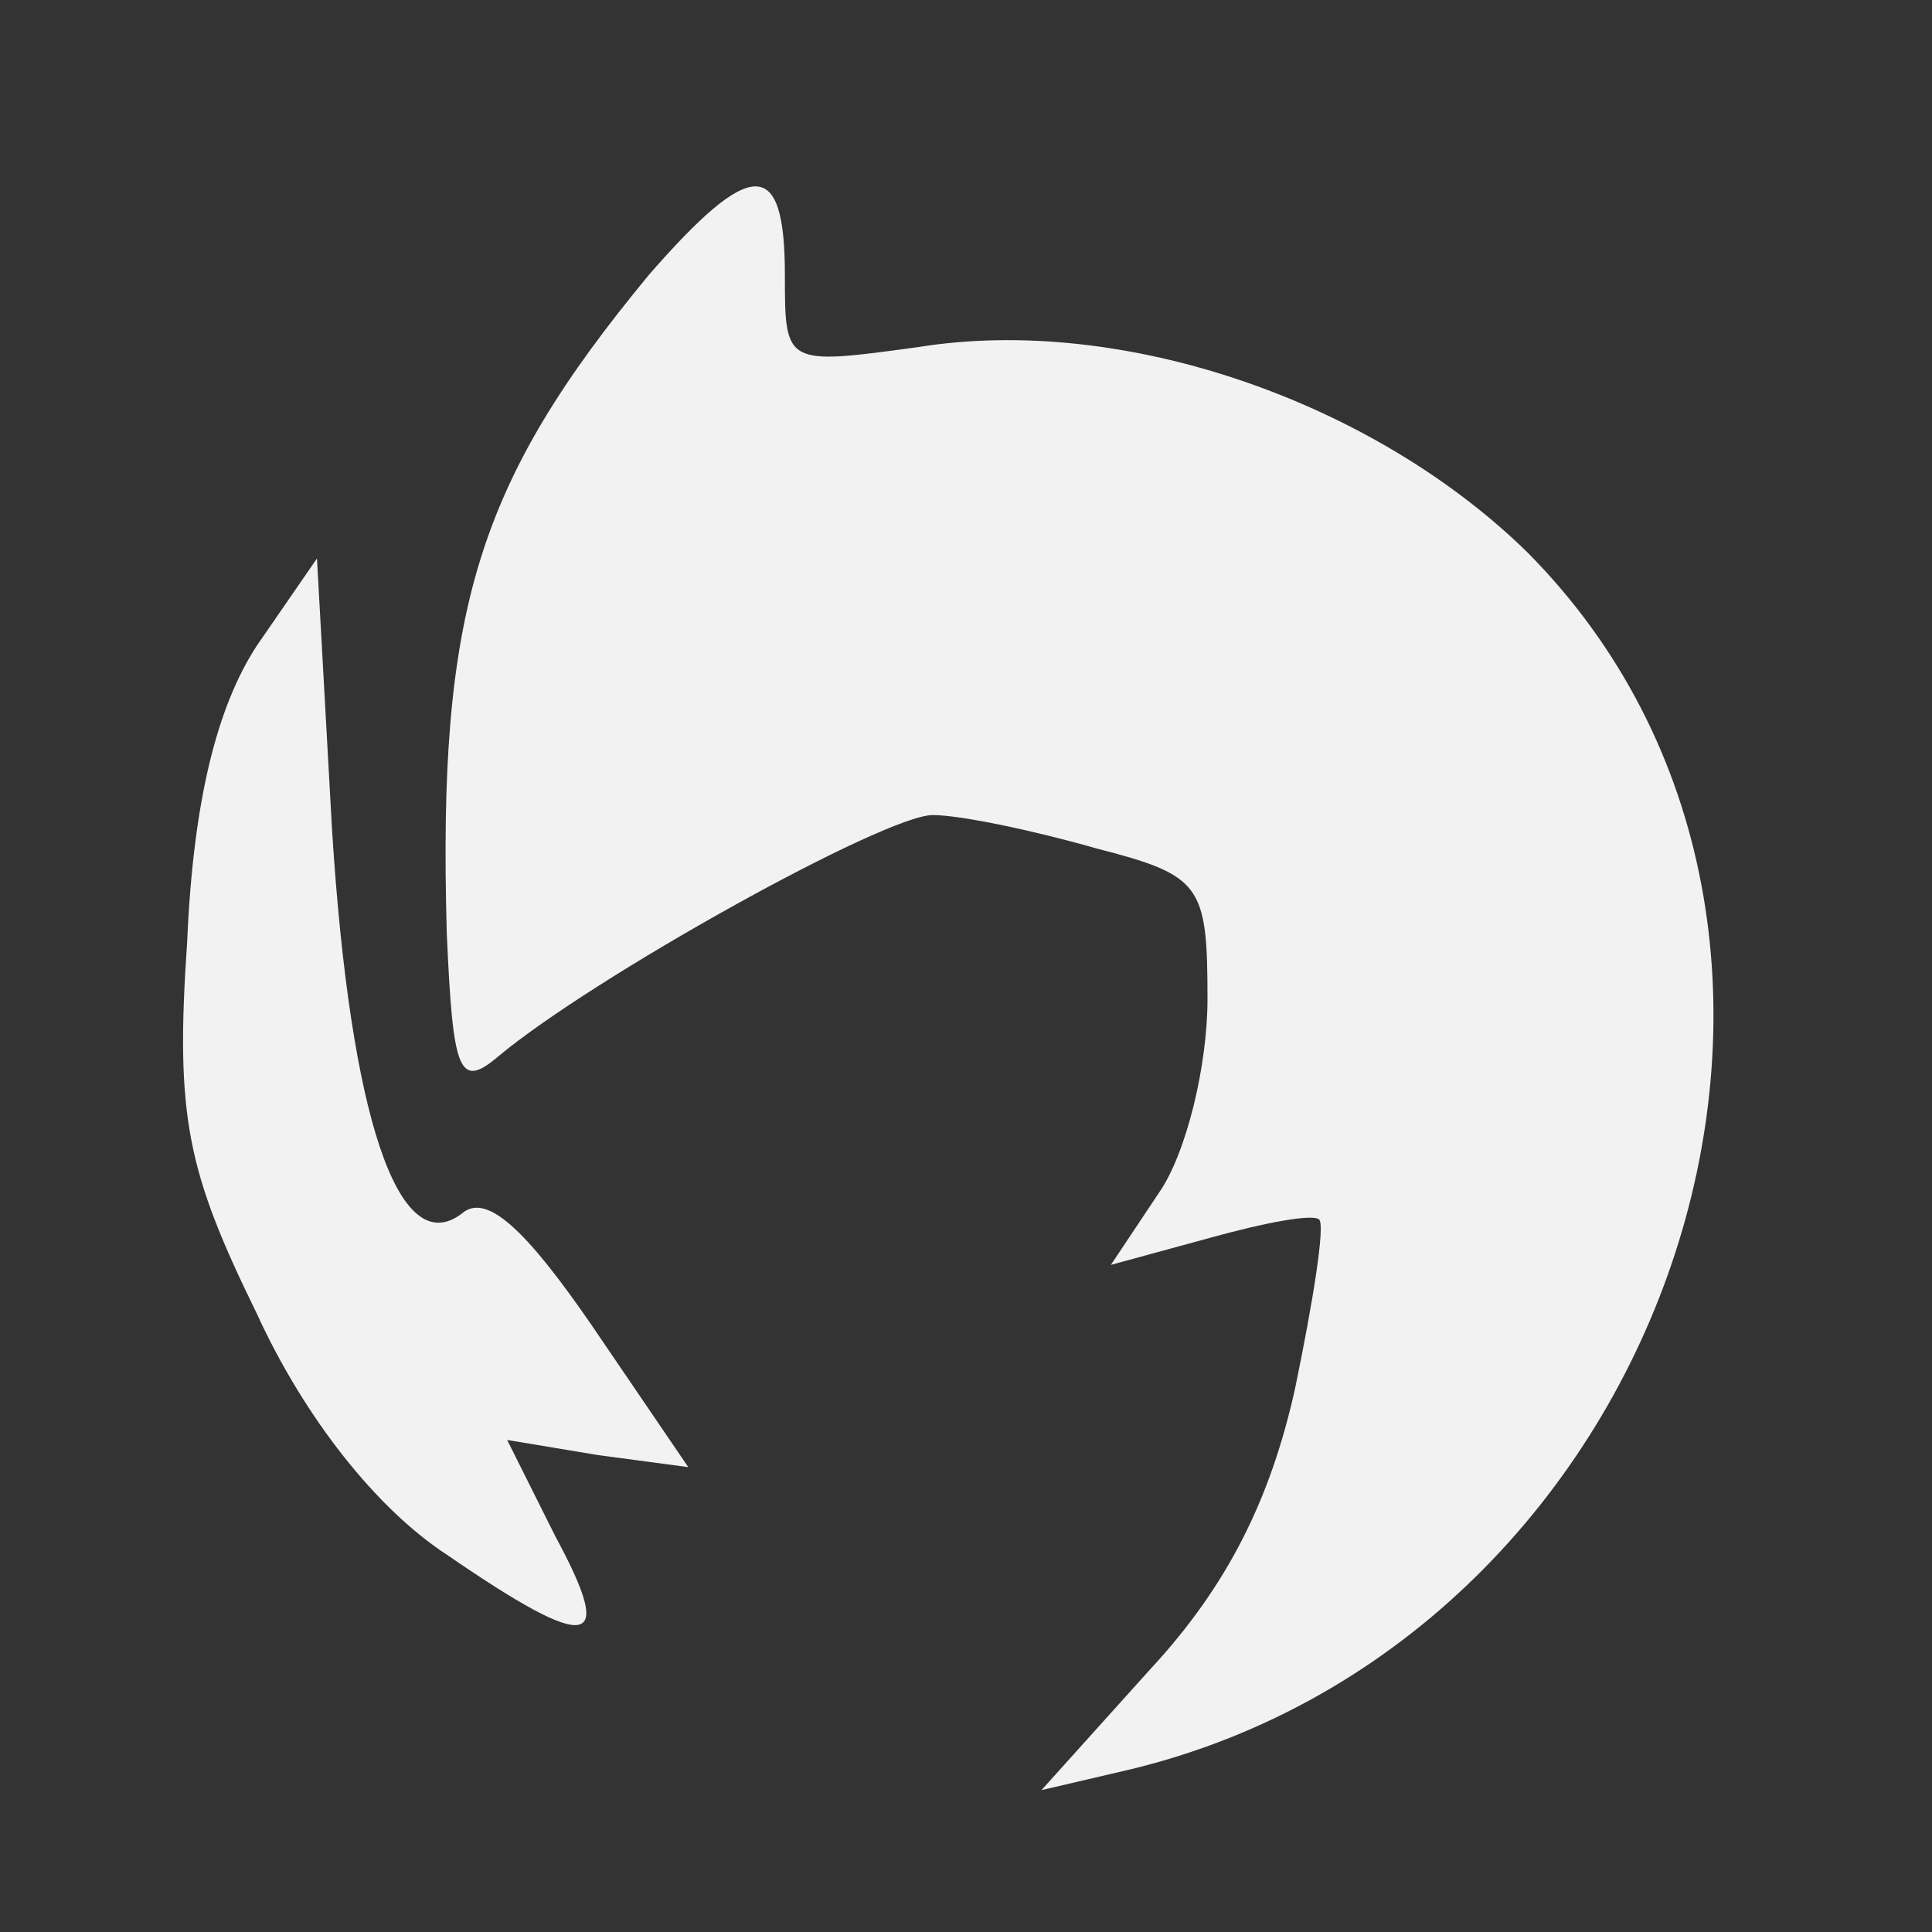<?xml version="1.0" standalone="no"?>
<!DOCTYPE svg PUBLIC "-//W3C//DTD SVG 20010904//EN"
 "http://www.w3.org/TR/2001/REC-SVG-20010904/DTD/svg10.dtd">
<svg version="1.0" xmlns="http://www.w3.org/2000/svg"
 width="24pt" height="24pt" viewBox="0 0 64 64"
 preserveAspectRatio="xMidYMid meet">
<rect x="0" y="0" width="64" height="64" fill="#333333" stroke="none"/>
<g transform="translate(0,64) scale(0.1,-0.1)"
fill="#f2f2f2" stroke="none">
<path d="M215 549 c-57 -69 -70 -111 -67 -218 2 -46 4 -52 17 -41 31 26 128
80 144 80 9 0 33 -5 54 -11 35 -9 37 -12 37 -50 0 -22 -7 -51 -16 -64 l-16
-24 33 9 c18 5 34 8 36 6 2 -2 -2 -27 -8 -56 -8 -36 -22 -65 -48 -93 l-36 -40
30 7 c180 44 256 277 131 403 -51 50 -134 79 -202 68 -44 -6 -44 -6 -44 24 0
39 -11 39 -45 0z"/>
<path d="M85 426 c-13 -20 -21 -51 -23 -98 -4 -58 0 -76 23 -123 16 -35 40
-65 63 -80 48 -33 56 -31 36 6 l-16 32 30 -5 30 -4 -32 47 c-22 32 -35 44 -43
37 -21 -16 -37 32 -43 127 l-5 90 -20 -29z"/>
</g>
</svg>
